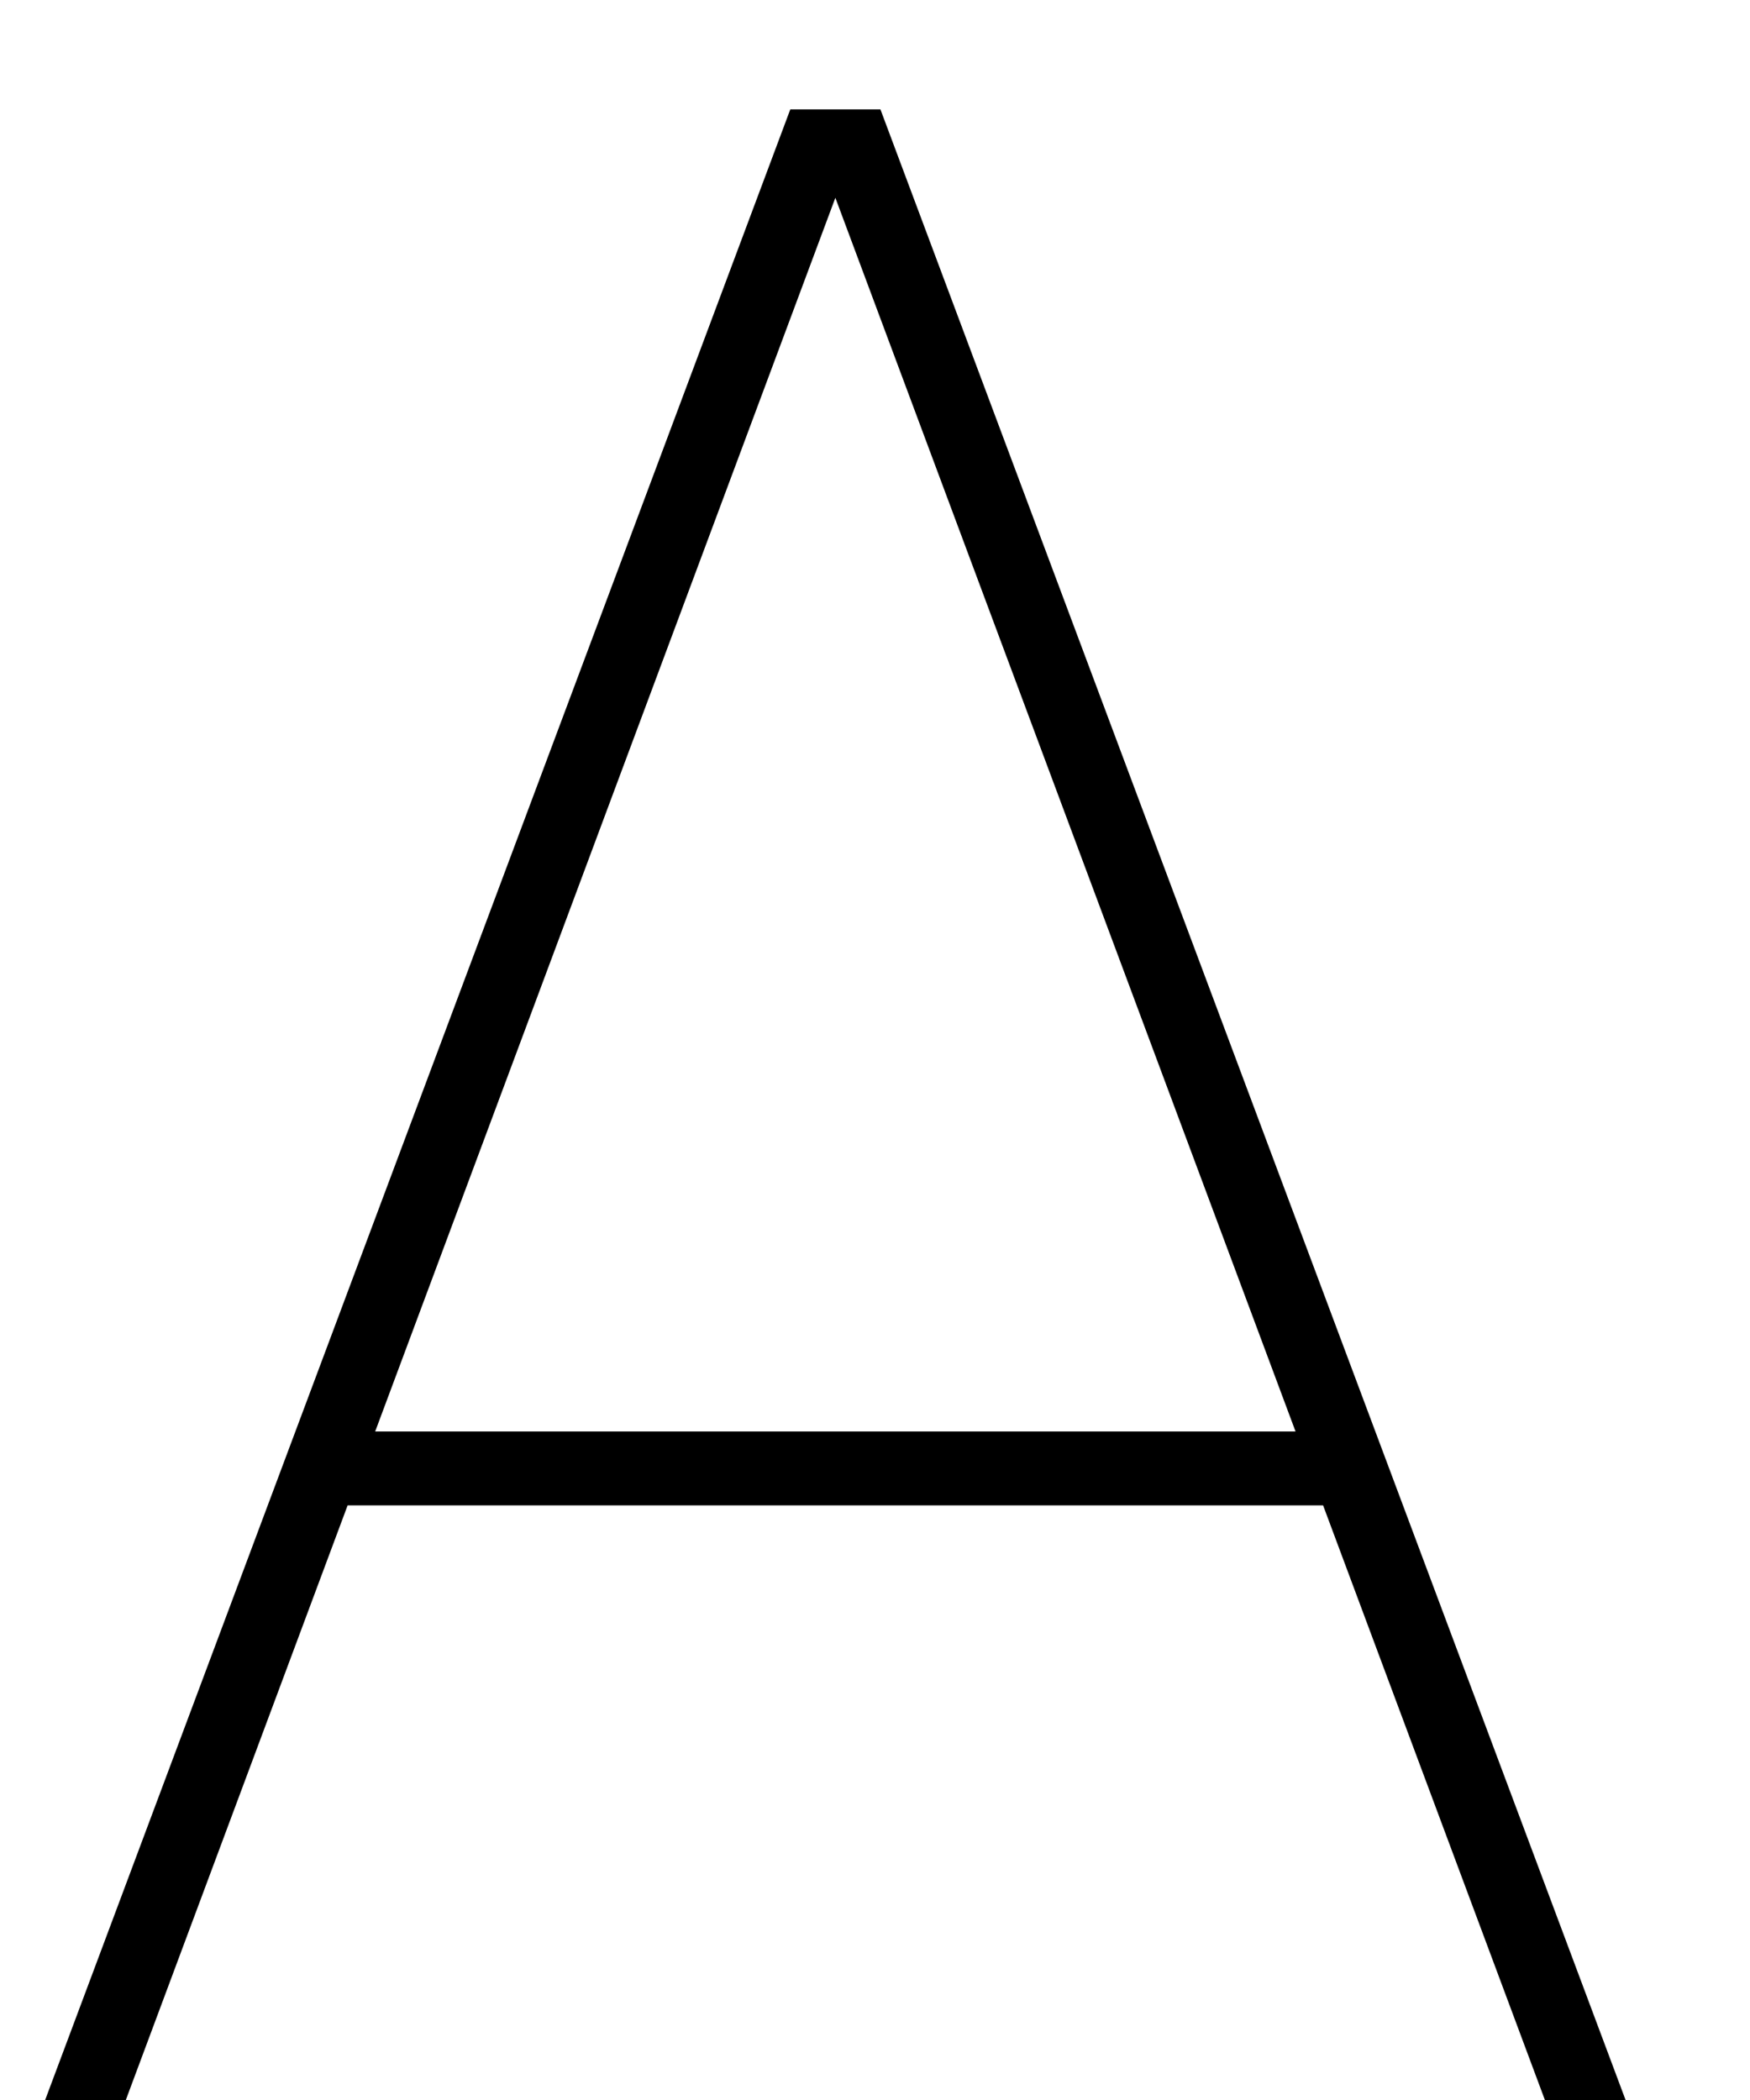 <svg width="10" height="12" viewBox="0 0 10 12" fill="none" xmlns="http://www.w3.org/2000/svg">
<path d="M4.828 0.984L0.719 12H0.258L4.516 0.625H4.922L4.828 0.984ZM8.828 12L4.719 0.984L4.633 0.625H5.031L9.289 12H8.828ZM7.625 8.18V8.602H1.93V8.18H7.625Z" fill="black"/>
</svg>

